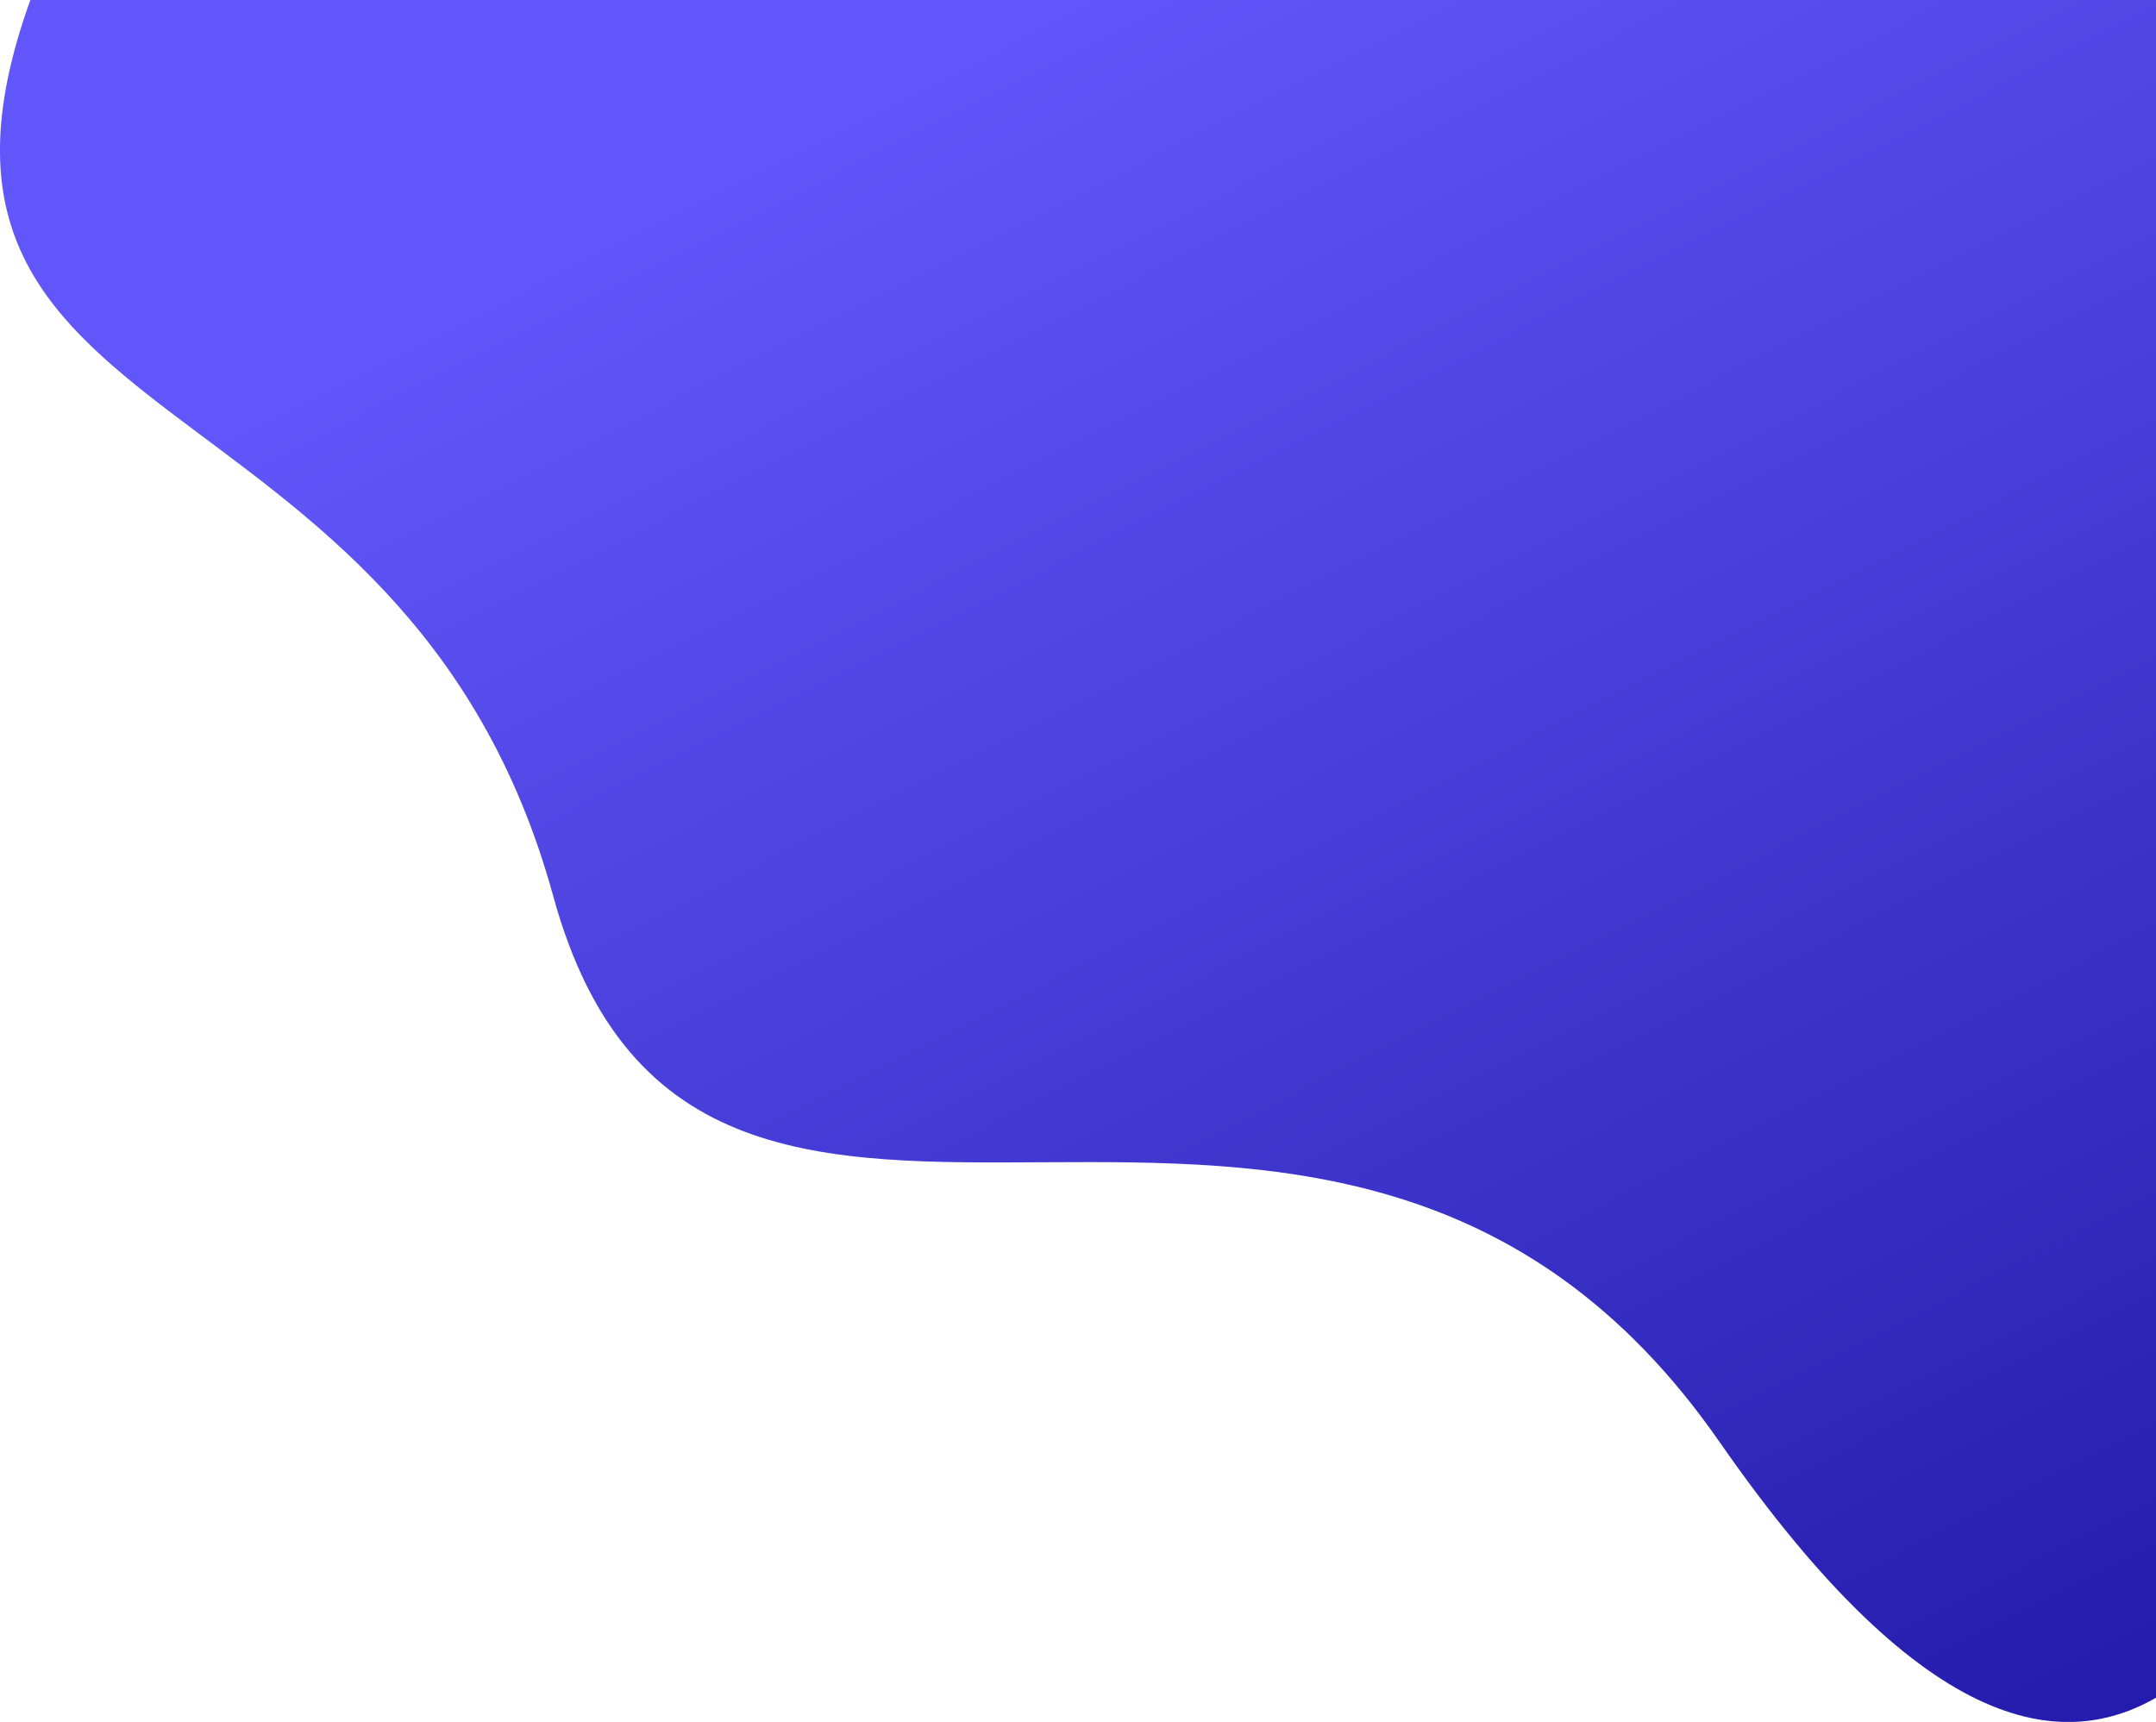 <?xml version="1.0" encoding="utf-8"?>
<!-- Generator: Adobe Illustrator 24.2.3, SVG Export Plug-In . SVG Version: 6.00 Build 0)  -->
<svg version="1.1" id="Calque_1" xmlns="http://www.w3.org/2000/svg" xmlns:xlink="http://www.w3.org/1999/xlink" x="0px" y="0px"
	 viewBox="0 0 876 699.7" style="enable-background:new 0 0 876 699.7;" xml:space="preserve">
<style type="text/css">
	.st0{fill:url(#Bg_Shape_1_);}
</style>
<linearGradient id="Bg_Shape_1_" gradientUnits="userSpaceOnUse" x1="333.084" y1="498.271" x2="333.778" y2="497.193" gradientTransform="matrix(876.039 0 0 -699.743 -291388.062 348672.844)">
	<stop  offset="0" style="stop-color:#6156F9"/>
	<stop  offset="1" style="stop-color:#1A129F"/>
</linearGradient>
<path id="Bg_Shape" class="st0" d="M880.7,626.5c0,0,0.6,22.3,0,60.5c-40,26.3-97.6,20.5-182-101c-158-227.6-413.5-1.7-473.9-221.8
	S-57.4,184.2,14-4.5C23.8-5.5,878.8-6,878.8-6l1.1,201.2l-0.4,62.8l0.4,178.8l0.8,118.4V626.5z"/>
</svg>
